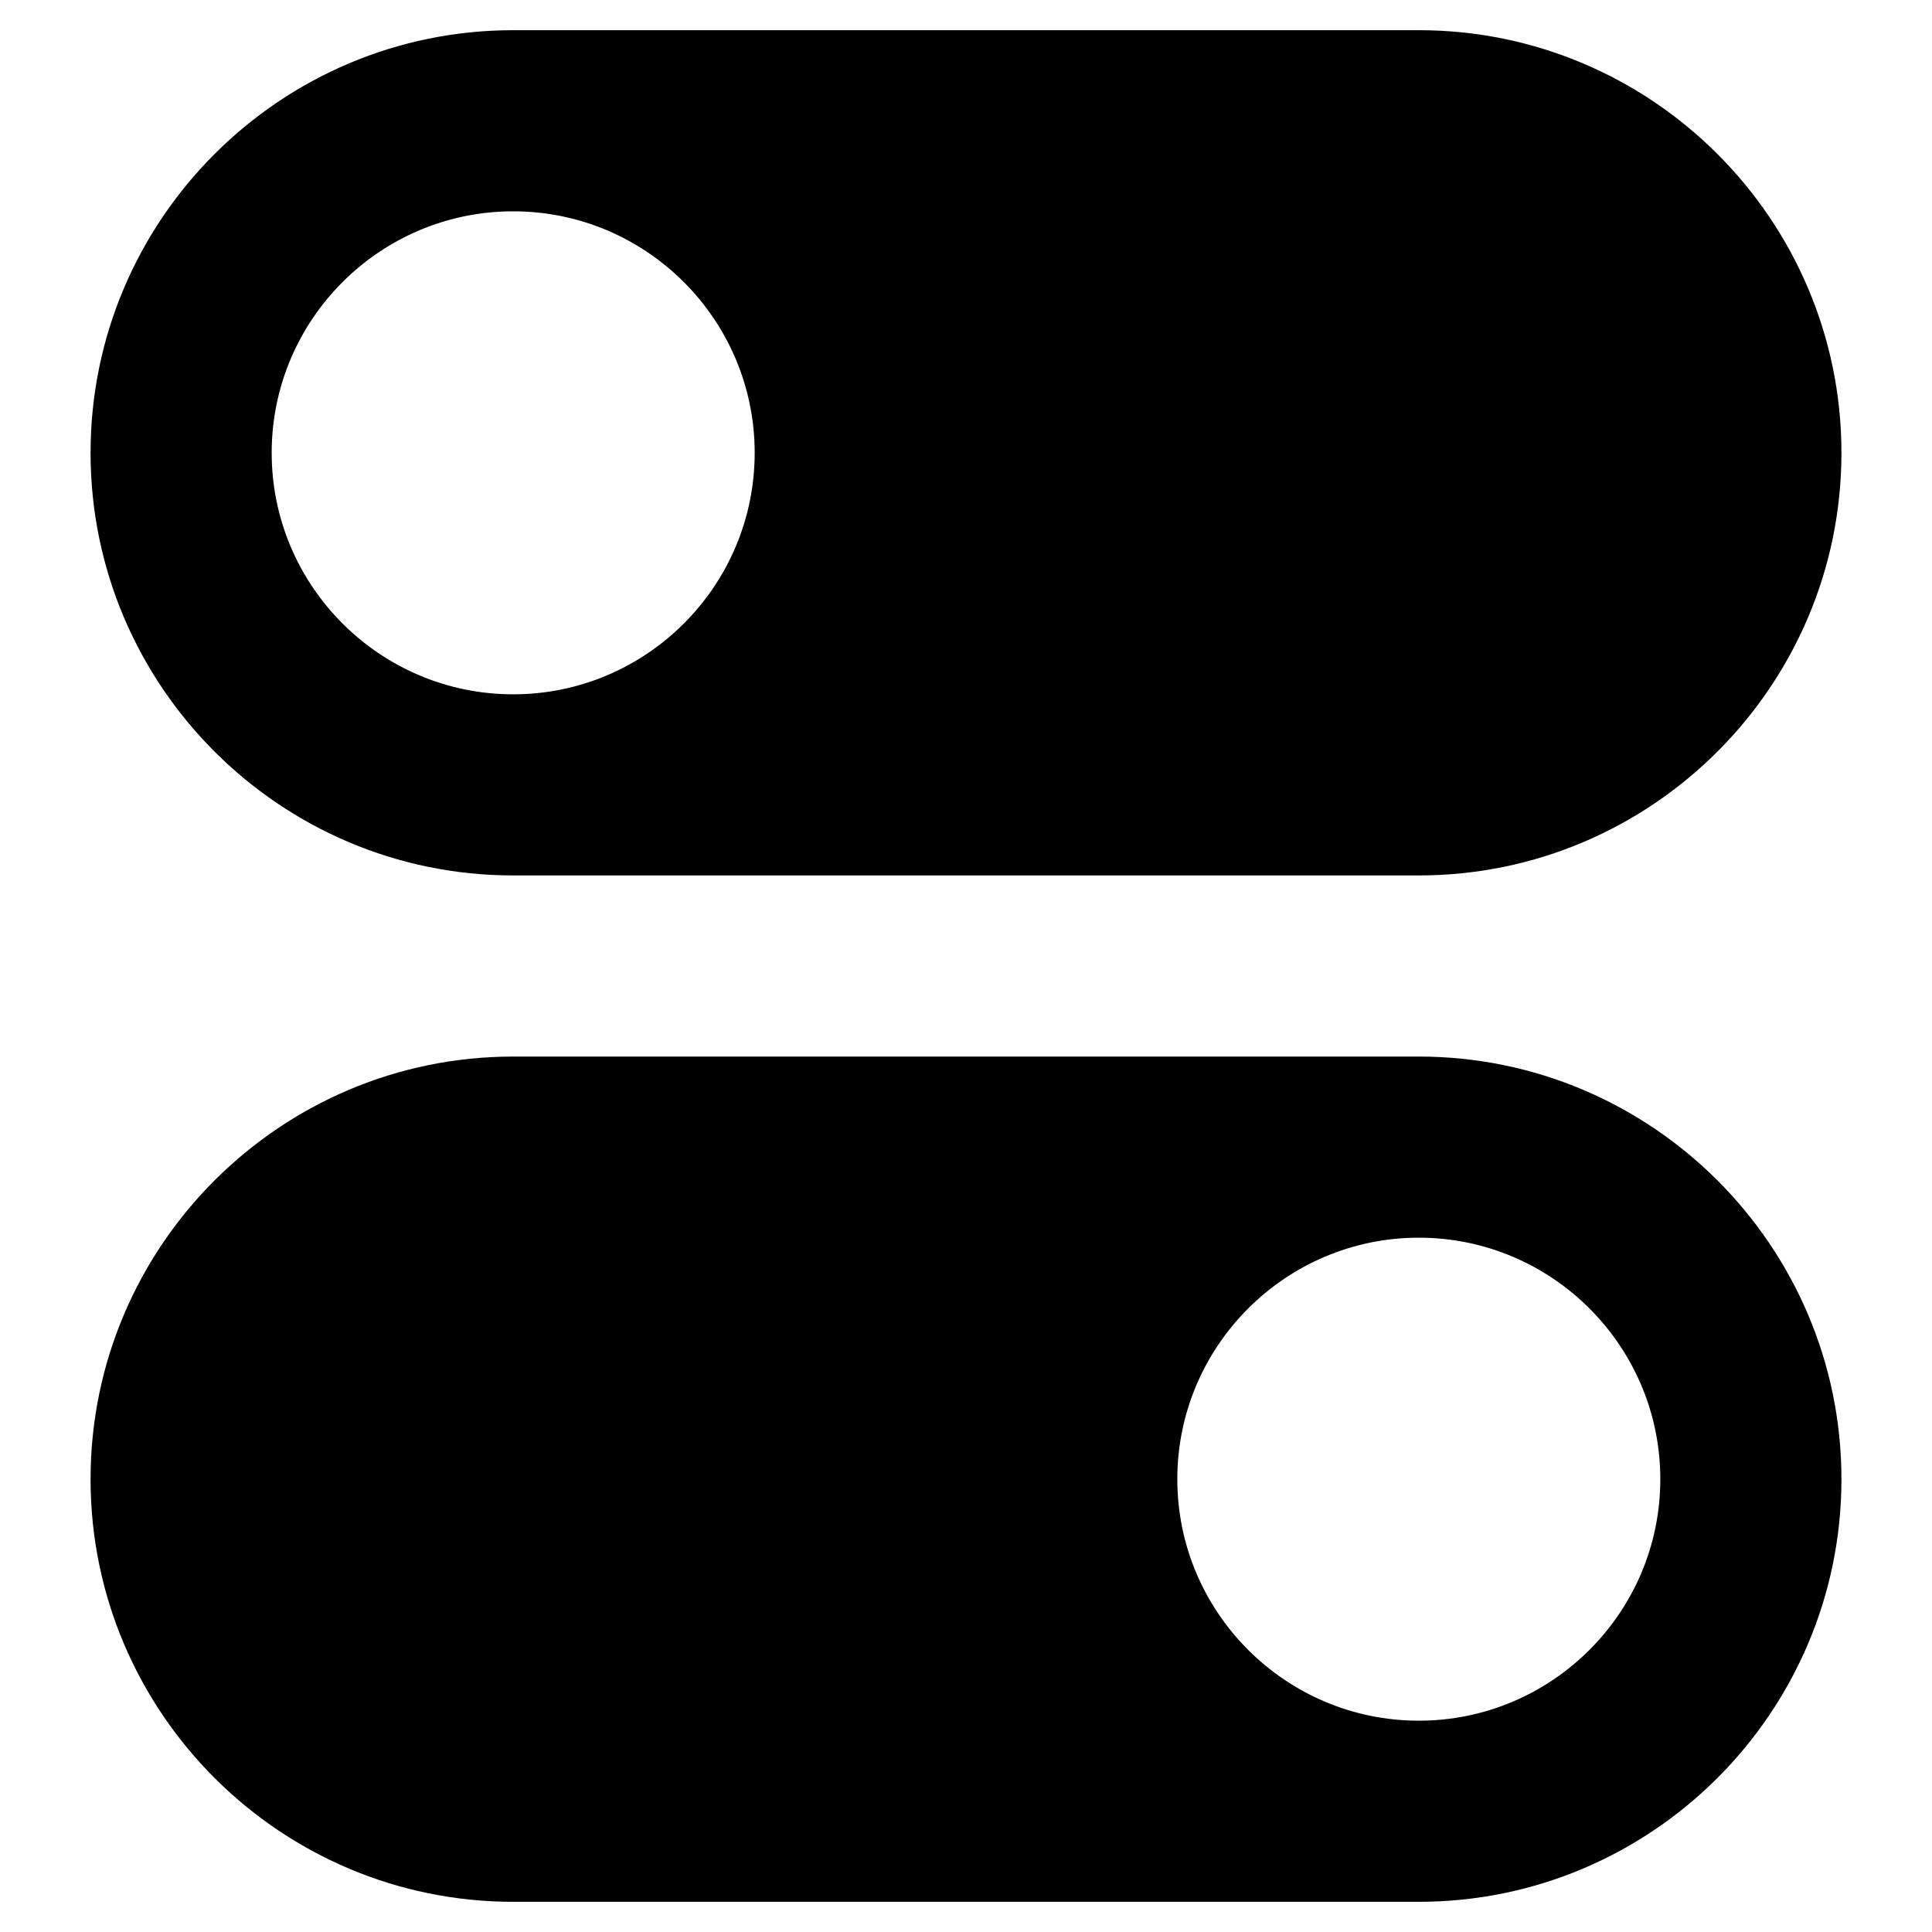 <?xml version="1.0" encoding="utf-8"?>
<!-- Generator: Adobe Illustrator 19.2.1, SVG Export Plug-In . SVG Version: 6.00 Build 0)  -->
<!DOCTYPE svg PUBLIC "-//W3C//DTD SVG 1.1//EN" "http://www.w3.org/Graphics/SVG/1.1/DTD/svg11.dtd">
<svg version="1.1" id="Layer_1" xmlns="http://www.w3.org/2000/svg" xmlns:xlink="http://www.w3.org/1999/xlink" x="0px" y="0px"
	 width="64px" height="64px" viewBox="0 0 64 64" enable-background="new 0 0 64 64" xml:space="preserve">
<path d="M17,29h30c7.72,0,14-6.28,14-14S54.72,1,47,1H17C9.28,1,3,7.28,3,15S9.28,29,17,29z M17,7c4.411,0,8,3.589,8,8s-3.589,8-8,8
	s-8-3.589-8-8S12.589,7,17,7z"/>
<path d="M17,63h30c7.72,0,14-6.28,14-14s-6.28-14-14-14H17C9.28,35,3,41.28,3,49S9.28,63,17,63z M47,41c4.411,0,8,3.589,8,8
	s-3.589,8-8,8s-8-3.589-8-8S42.589,41,47,41z"/>
</svg>
